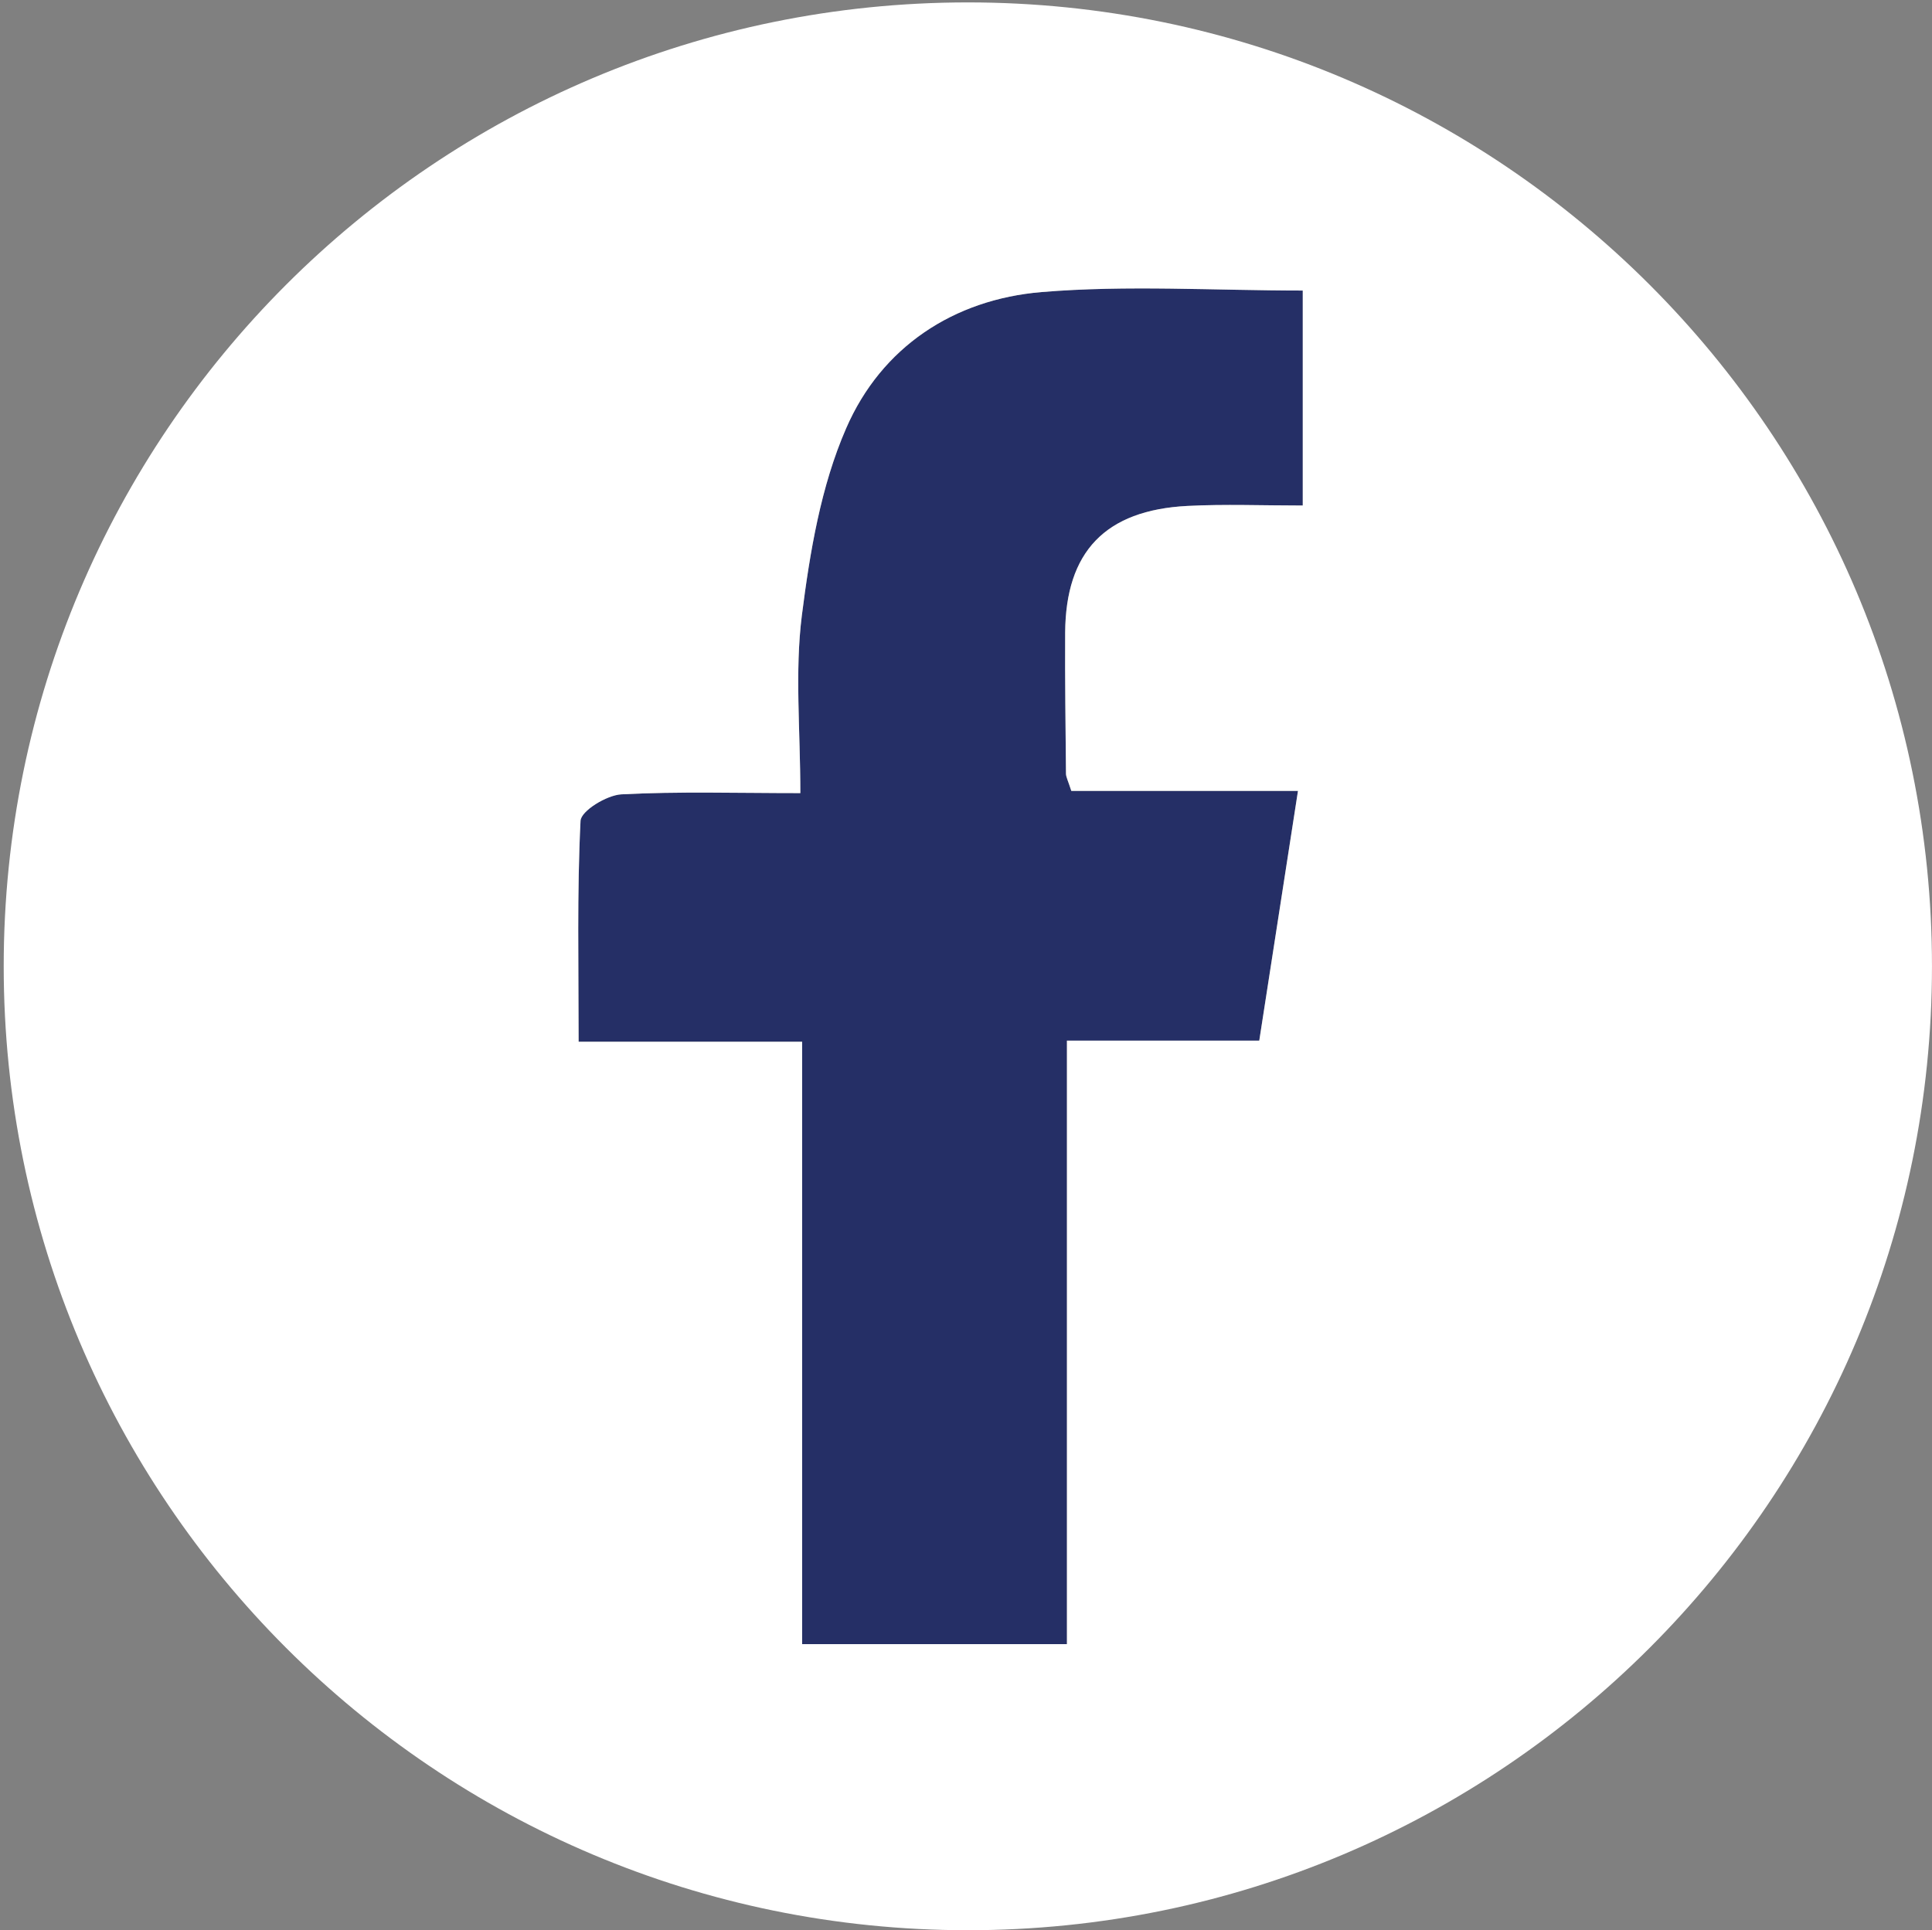 <?xml version="1.0" encoding="utf-8"?>
<!-- Generator: Adobe Illustrator 17.0.0, SVG Export Plug-In . SVG Version: 6.00 Build 0)  -->
<!DOCTYPE svg PUBLIC "-//W3C//DTD SVG 1.1//EN" "http://www.w3.org/Graphics/SVG/1.1/DTD/svg11.dtd">
<svg version="1.1" id="Capa_1" xmlns="http://www.w3.org/2000/svg" xmlns:xlink="http://www.w3.org/1999/xlink" x="0px" y="0px"
	 width="141.243px" height="141.152px" viewBox="0 0 141.243 141.152" enable-background="new 0 0 141.243 141.152"
	 xml:space="preserve">
<rect x="0" y="0" width="141.243" height="141.152" fill="#808080" stroke="none"/>
<g>
	<g id="XMLID_1_">
		<g>
			<path fill="#252F66" d="M95.241,21.246c0,5.75,0,10.44,0,15.72c-2.95,0-5.7-0.11-8.43,0.03c-6.01,0.31-8.9,3.35-8.94,9.26
				c-0.02,3.44,0.03,6.87,0.06,10.31c0,0.25,0.14,0.49,0.39,1.27c5.15,0,10.48,0,16.57,0c-0.99,6.41-1.89,12.18-2.83,18.26
				c-4.76,0-9.21,0-14.06,0c0,14.84,0,29.33,0,44.13c-6.53,0-12.66,0-19.36,0c0-14.5,0-29.07,0-44.05c-5.64,0-10.73,0-16.34,0
				c0-5.66-0.12-10.91,0.14-16.15c0.03-0.73,1.91-1.88,2.98-1.94c4.19-0.22,8.4-0.09,13.09-0.09c0-4.62-0.41-8.86,0.11-12.99
				c0.59-4.64,1.39-9.45,3.24-13.69c2.58-5.94,7.85-9.42,14.29-9.96C82.411,20.836,88.741,21.246,95.241,21.246z"/>
			<path fill="#FFFFFF" d="M70.761,0.176c38.93,0,70.48,31.56,70.48,70.48c0,38.93-31.55,70.49-70.48,70.49
				s-70.49-31.56-70.49-70.49C0.271,31.736,31.831,0.176,70.761,0.176z M95.241,36.966c0-5.28,0-9.97,0-15.72
				c-6.5,0-12.83-0.41-19.09,0.11c-6.44,0.54-11.71,4.02-14.29,9.96c-1.85,4.24-2.65,9.05-3.24,13.69
				c-0.52,4.13-0.11,8.37-0.11,12.99c-4.69,0-8.9-0.13-13.09,0.09c-1.07,0.06-2.95,1.21-2.98,1.94c-0.26,5.24-0.14,10.49-0.14,16.15
				c5.61,0,10.7,0,16.34,0c0,14.98,0,29.55,0,44.05c6.7,0,12.83,0,19.36,0c0-14.8,0-29.29,0-44.13c4.85,0,9.3,0,14.06,0
				c0.94-6.08,1.84-11.85,2.83-18.26c-6.09,0-11.42,0-16.57,0c-0.25-0.78-0.39-1.02-0.39-1.27c-0.03-3.44-0.08-6.87-0.06-10.31
				c0.04-5.91,2.93-8.95,8.94-9.26C89.541,36.856,92.291,36.966,95.241,36.966z"/>
		</g>
		<g>
		</g>
	</g>
</g>
</svg>
